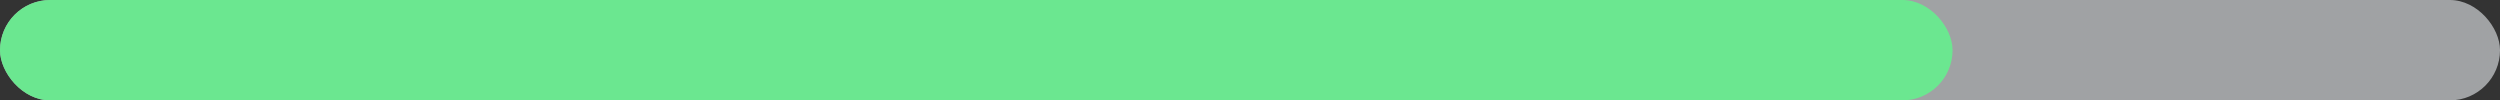 <svg width="274" height="11" viewBox="0 0 274 11" fill="none" xmlns="http://www.w3.org/2000/svg">
<rect x="0" y="0" width="274" height="11" fill="#333333" stroke="none"/>
<rect width="274" height="11" rx="5.5" fill="#EAECF0" fill-opacity="0.6"/>
<rect width="214" height="11" rx="5.5" fill="#6BE790"/>
</svg>
